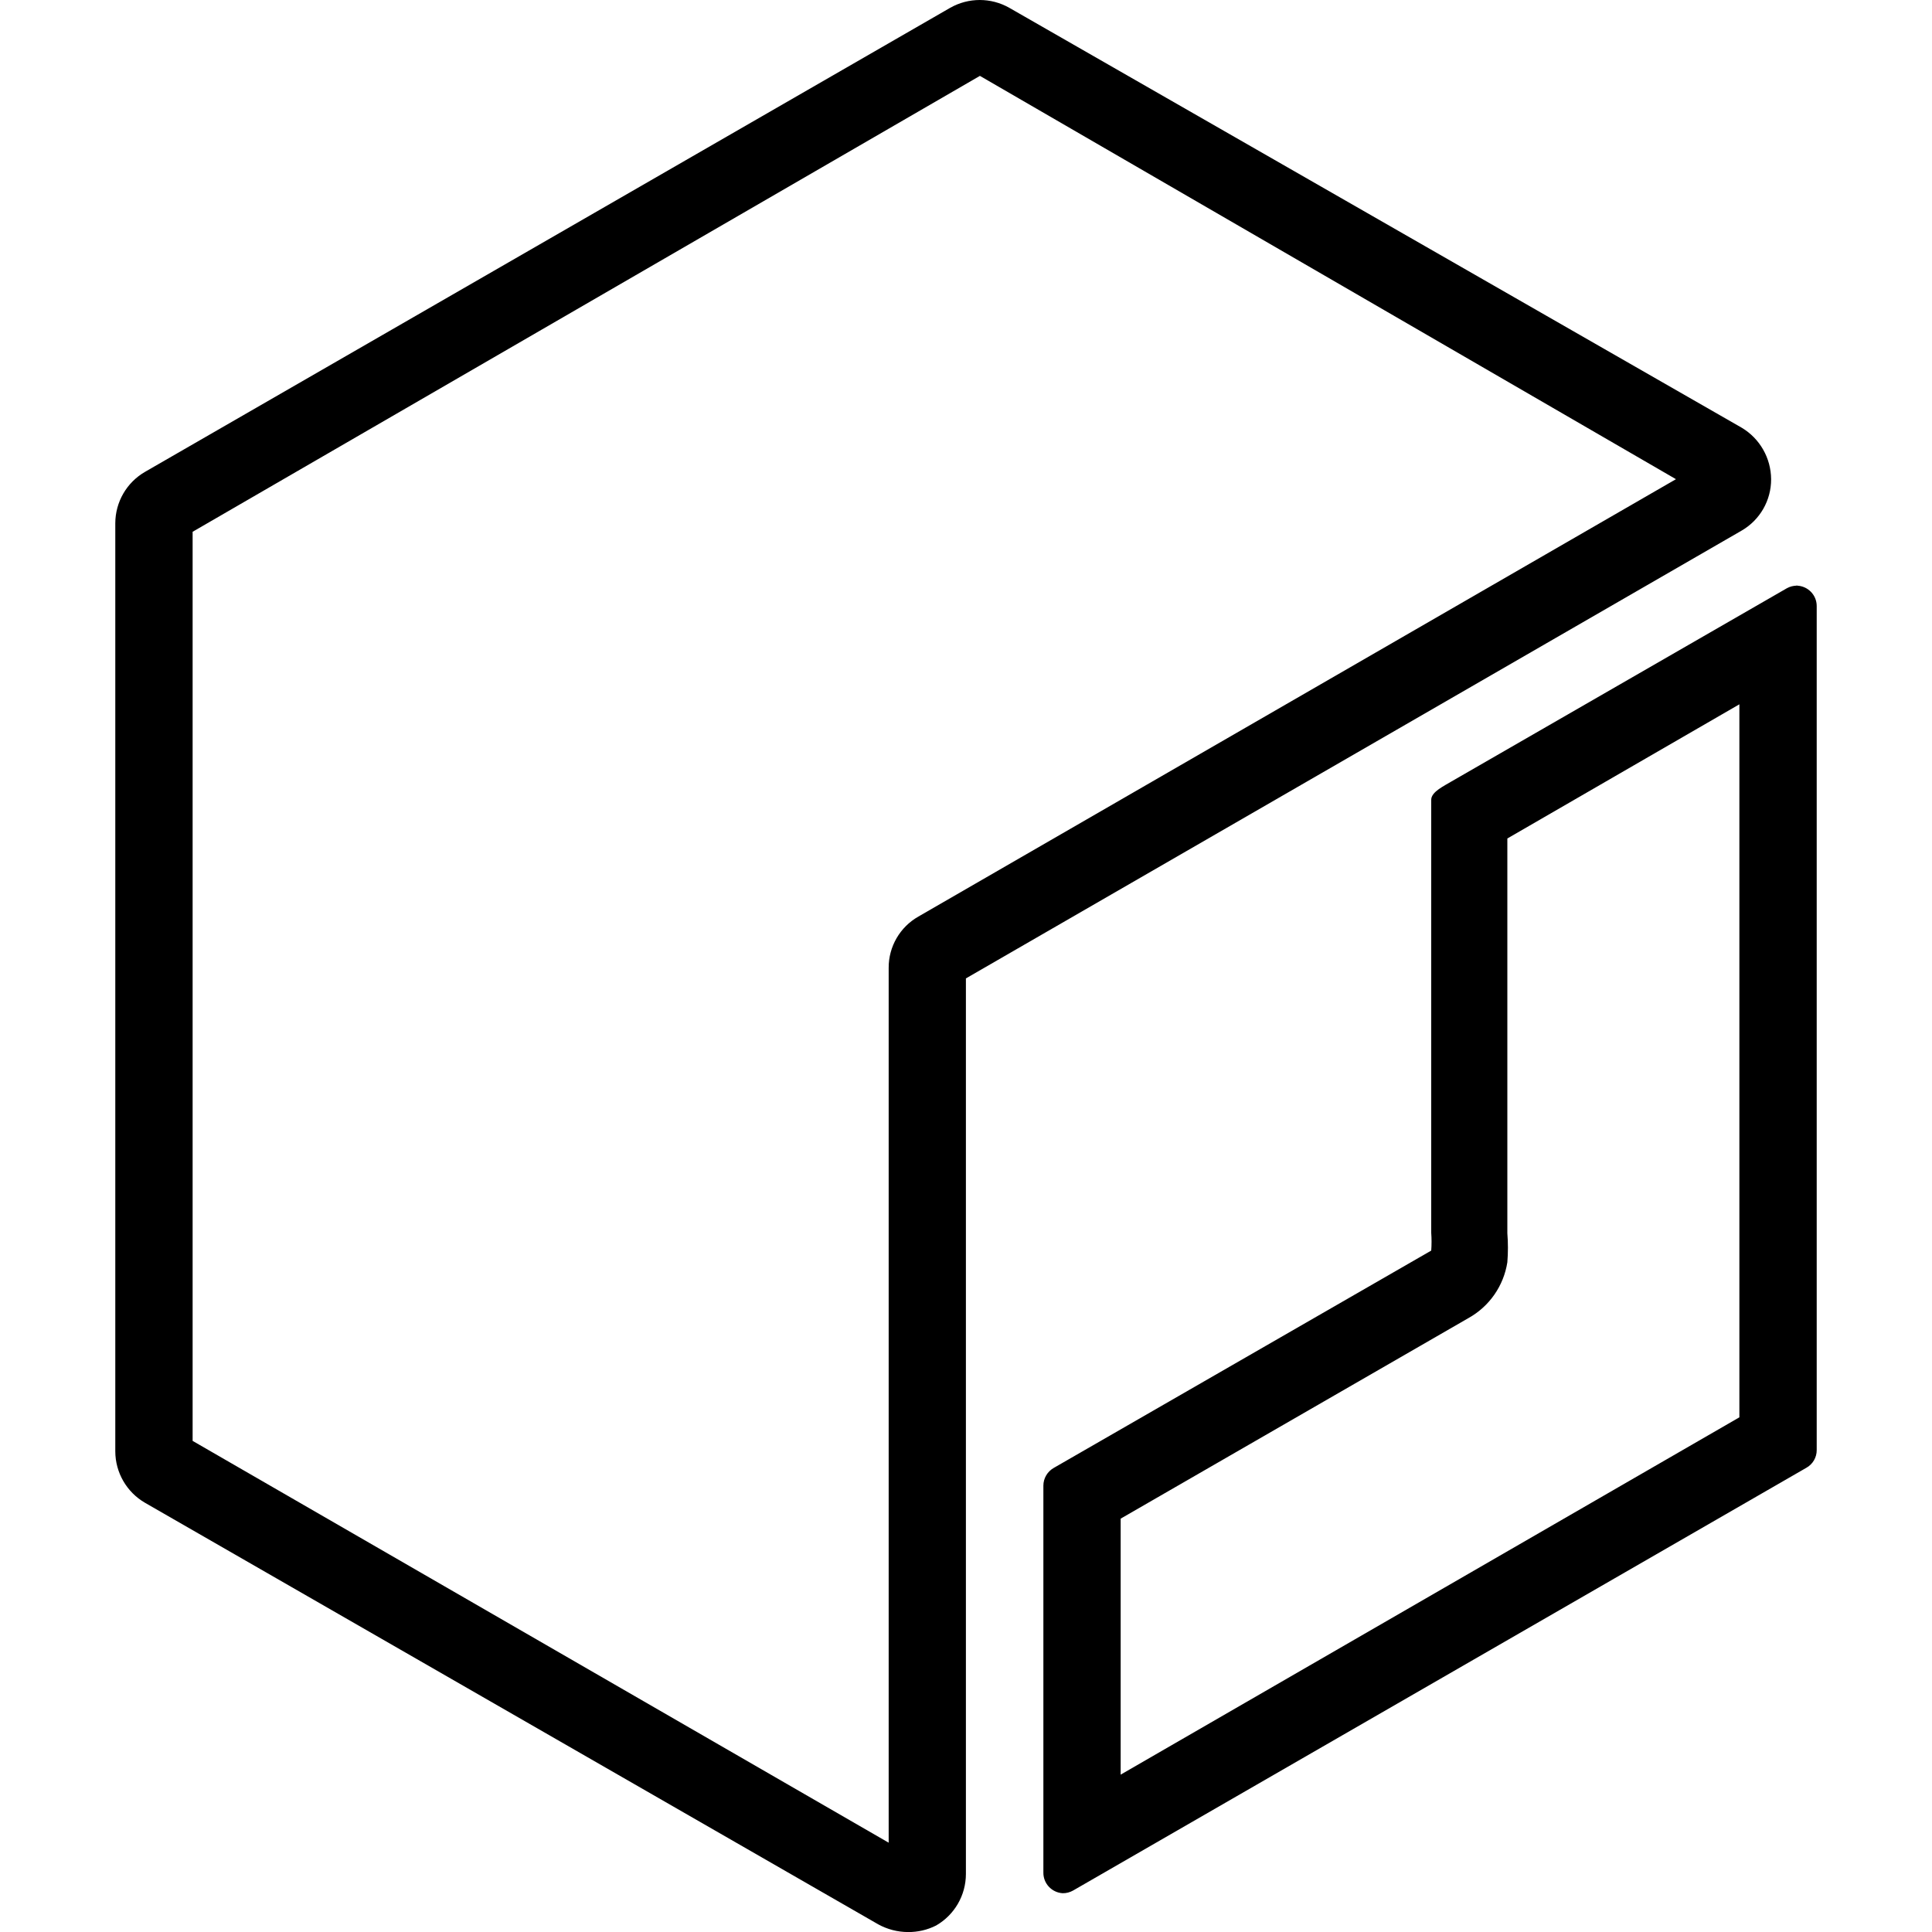 <?xml version="1.0" encoding="utf-8"?>
<!-- Generator: Adobe Illustrator 23.0.1, SVG Export Plug-In . SVG Version: 6.00 Build 0)  -->
<svg version="1.1" id="CARDS" xmlns="http://www.w3.org/2000/svg" xmlns:xlink="http://www.w3.org/1999/xlink" x="0px" y="0px"
	 viewBox="0 0 40 40" style="enable-background:new 0 0 40 40;" xml:space="preserve">
<path d="M37.189,12.123c0.005,0,0.009,0.003,0.013,0.003c0.004,0,0.007-0.003,0.011-0.003H37.189z M37.203,12.125
	c-0.072,0.001-0.143,0.018-0.206,0.053l-6.949,4.003c-0.128,0.08-0.416,0.208-0.416,0.376v8.967c0.009,0.123,0.009,0.246,0,0.368
	l-7.814,4.499c-0.133,0.075-0.216,0.216-0.216,0.368v8.006c-0.005,0.228,0.172,0.419,0.4,0.432c0.076,0.001,0.15-0.019,0.216-0.056
	l15.179-8.751c0.134-0.074,0.217-0.215,0.216-0.368V12.547C37.613,12.318,37.43,12.133,37.203,12.125z M36.012,29.344l-12.81,7.398
	v-5.3l7.205-4.155c0.43-0.241,0.725-0.666,0.801-1.153c0.016-0.2,0.016-0.401,0-0.6v-8.174l4.804-2.778V29.344z M36.669,9.921
	c-0.003-0.437-0.233-0.841-0.608-1.065L20.897,0.162c-0.38-0.216-0.845-0.216-1.225,0L3.003,9.769
	c-0.381,0.22-0.615,0.625-0.616,1.065v19.215c0.001,0.439,0.236,0.845,0.616,1.065l15.179,8.727c0.189,0.104,0.401,0.159,0.616,0.16
	c0.203,0.002,0.403-0.044,0.584-0.136c0.381-0.22,0.615-0.625,0.616-1.065V20.257l16.06-9.271
	C36.439,10.765,36.671,10.359,36.669,9.921z M19.015,18.976c-0.383,0.217-0.619,0.624-0.616,1.065v18.11L3.988,29.832V11.01
	l16.3-9.439l14.411,8.35L19.015,18.976z"/>
</svg>

